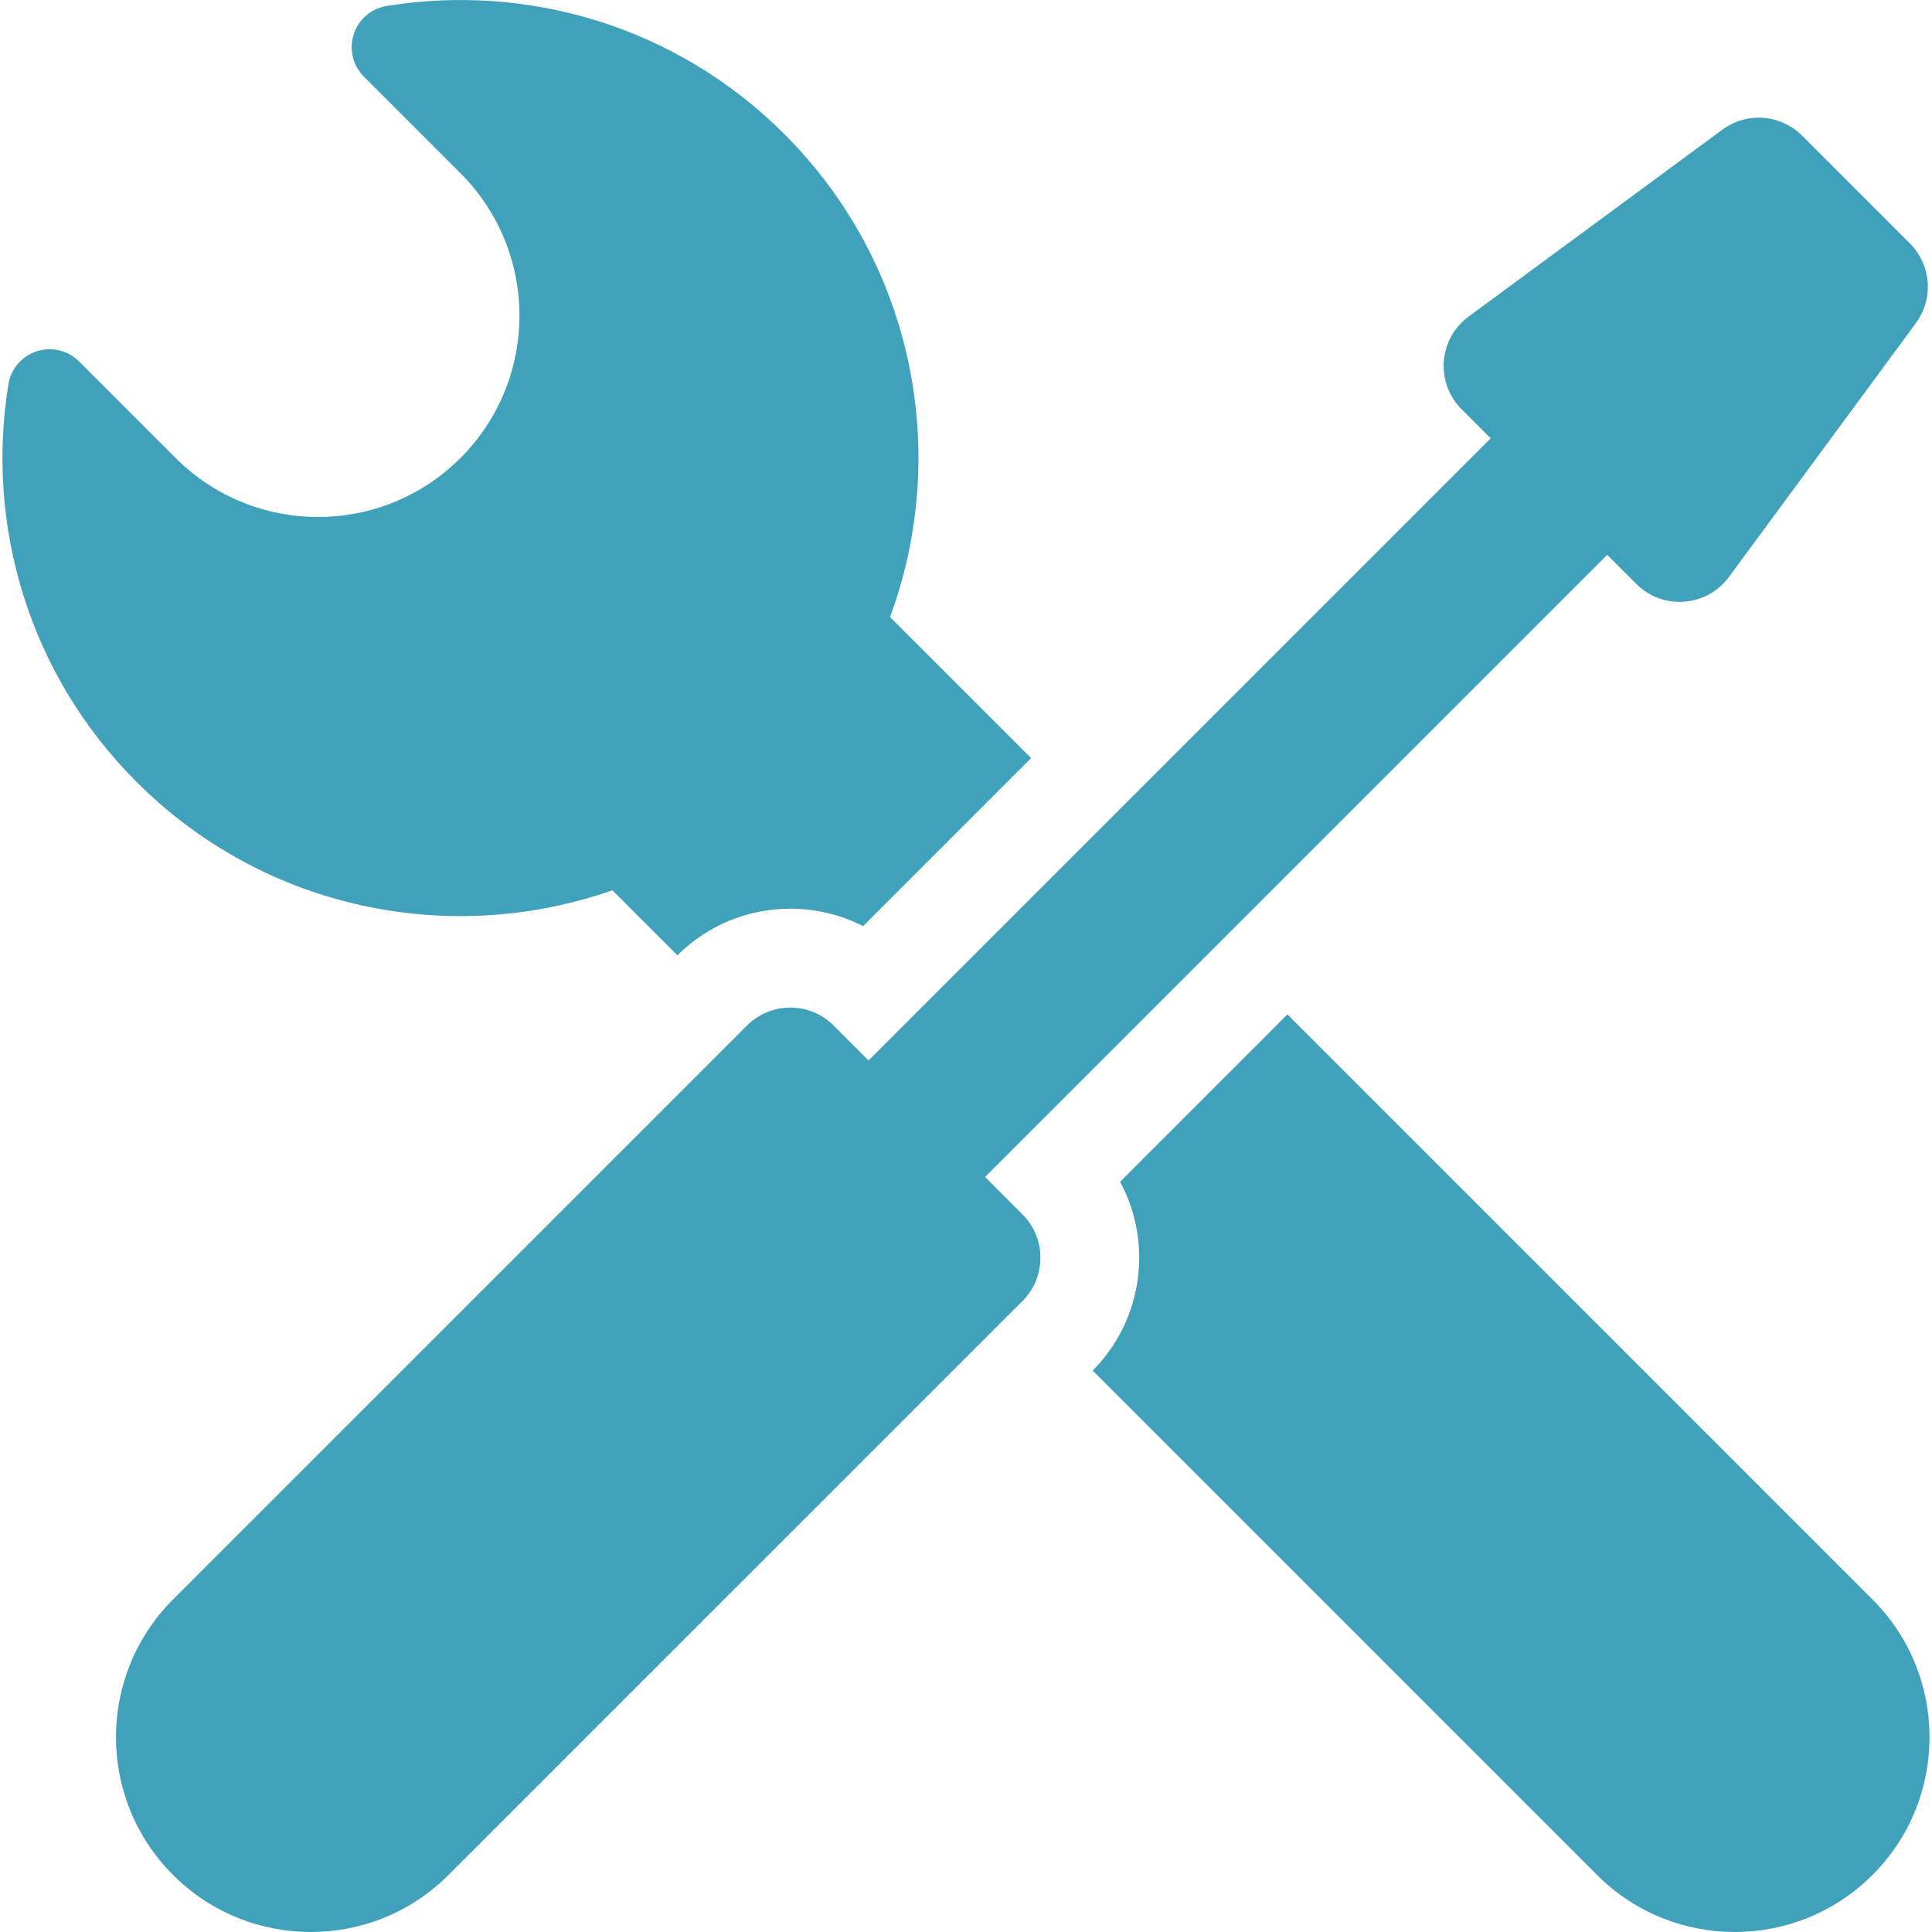 <?xml version="1.0" encoding="utf-8"?>
<!-- Generator: Adobe Illustrator 16.0.0, SVG Export Plug-In . SVG Version: 6.00 Build 0)  -->
<!DOCTYPE svg PUBLIC "-//W3C//DTD SVG 1.1//EN" "http://www.w3.org/Graphics/SVG/1.1/DTD/svg11.dtd">
<svg version="1.1" id="Capa_1" xmlns="http://www.w3.org/2000/svg" xmlns:xlink="http://www.w3.org/1999/xlink" x="0px" y="0px"
	 width="512px" height="512px" viewBox="0 0 512 512" enable-background="new 0 0 512 512" xml:space="preserve">
<g>
	<path fill="#40A1BA" d="M273.253,200.904l-37.382-37.382c15.915-43.082,6.602-93.372-28.004-127.977
		C179.179,6.854,139.702-4.461,102.495,1.579c-4.1,0.666-7.485,3.56-8.762,7.512c-1.278,3.951-0.232,8.286,2.704,11.223
		l25.592,25.592c20.843,20.841,20.843,54.634,0,75.475c-20.841,20.841-54.634,20.841-75.476,0L20.962,95.789
		c-2.935-2.936-7.27-3.974-11.219-2.697c-3.949,1.275-6.851,4.655-7.517,8.752c-6.039,37.209,5.275,76.684,33.966,105.375
		c34.099,34.097,83.432,43.668,126.086,28.717l17.235,17.234c8.007-7.965,18.629-12.351,29.926-12.351
		c6.818,0,13.389,1.595,19.287,4.611L273.253,200.904z"/>
	<path fill="#40A1BA" d="M289.566,363.224l133.657,133.655c20.16,20.16,52.846,20.16,73.006,0c20.159-20.16,20.159-52.846,0-73.006
		L341.186,268.832l-44.339,44.34C305.477,329.211,303.047,349.672,289.566,363.224z"/>
	<path fill="#40A1BA" d="M45.858,423.873c-20.159,20.16-20.159,52.846,0,73.006c20.16,20.16,52.846,20.16,73.006,0l152.099-152.098
		c6.342-6.343,6.342-16.623,0-22.966l-9.907-9.907l164.872-164.872l7.706,7.708c7.026,7.029,18.665,6.148,24.558-1.853
		l49.539-67.268c4.76-6.462,4.084-15.435-1.592-21.112l-28.563-28.563c-5.676-5.677-14.646-6.353-21.111-1.593l-67.268,49.541
		c-8.004,5.894-8.875,17.539-1.854,24.558l7.706,7.707L230.178,281.032l-9.256-9.255c-3.17-3.171-7.326-4.757-11.482-4.757
		c-4.155,0-8.313,1.586-11.482,4.757L45.858,423.873z"/>
</g>
</svg>
